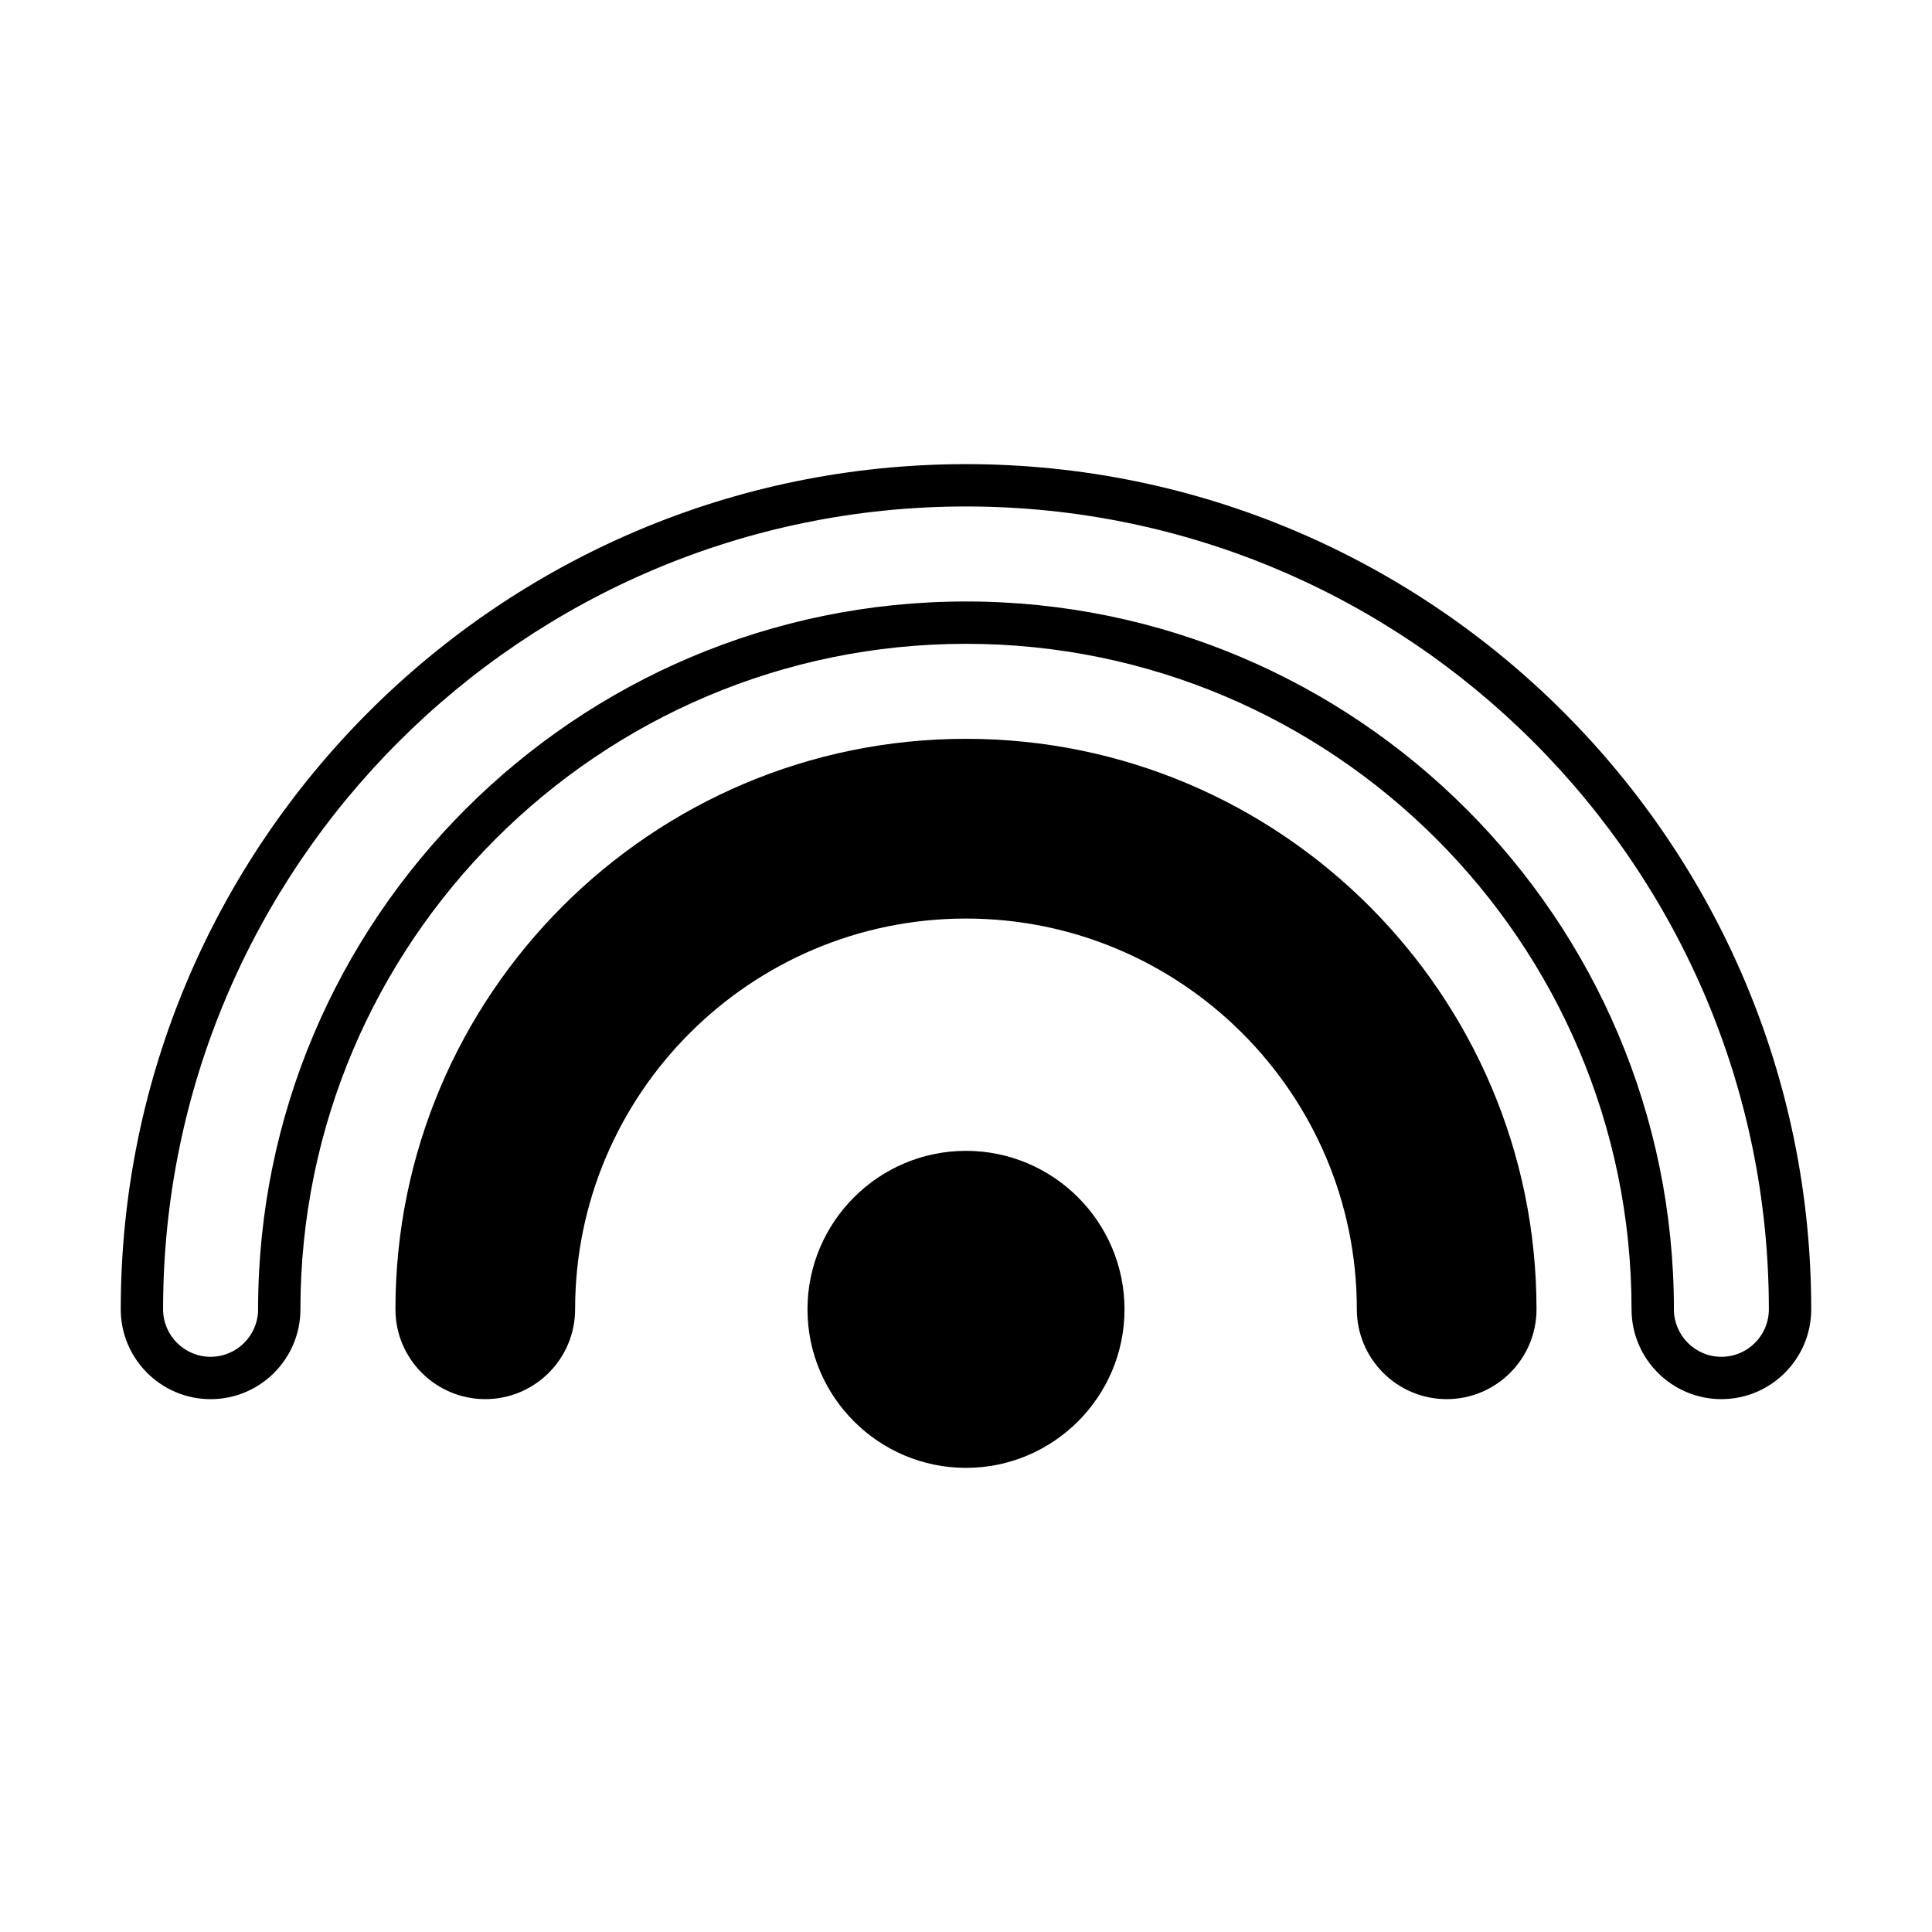 <?xml version="1.0" encoding="utf-8"?>
<!-- Generator: Adobe Illustrator 17.0.0, SVG Export Plug-In . SVG Version: 6.00 Build 0)  -->
<!DOCTYPE svg PUBLIC "-//W3C//DTD SVG 1.1//EN" "http://www.w3.org/Graphics/SVG/1.1/DTD/svg11.dtd">
<svg version="1.1" id="Ebene_1" xmlns="http://www.w3.org/2000/svg" xmlns:xlink="http://www.w3.org/1999/xlink" x="0px" y="0px"
	 width="68px" height="68px" viewBox="0 0 68 68" enable-background="new 0 0 68 68" xml:space="preserve">
<g>
	<path d="M34,40.506c-3.076,0-5.579,2.503-5.579,5.579s2.503,5.579,5.579,5.579s5.579-2.503,5.579-5.579S37.076,40.506,34,40.506z"
		/>
	<path d="M34,26.004c-11.073,0-20.082,9.007-20.082,20.079c0,1.744,1.418,3.162,3.162,3.162s3.162-1.418,3.162-3.162
		c0-7.583,6.171-13.753,13.757-13.753s13.757,6.17,13.757,13.753c0,1.744,1.419,3.162,3.162,3.162c1.744,0,3.162-1.418,3.162-3.162
		C54.082,35.011,45.073,26.004,34,26.004z"/>
	<path d="M34,16.336c-16.404,0-29.75,13.345-29.75,29.748c0,1.744,1.419,3.162,3.162,3.162c1.744,0,3.162-1.418,3.162-3.162
		C10.575,33.168,21.083,22.66,34,22.66c12.917,0,23.425,10.508,23.425,23.423c0,1.744,1.418,3.162,3.162,3.162
		s3.162-1.418,3.162-3.162C63.75,29.68,50.404,16.336,34,16.336z M60.588,47.755c-0.922,0-1.672-0.75-1.672-1.672
		C58.916,32.346,47.739,21.17,34,21.17S9.084,32.346,9.084,46.083c0,0.922-0.75,1.672-1.672,1.672c-0.922,0-1.672-0.75-1.672-1.672
		c0-15.581,12.677-28.257,28.259-28.257c15.582,0,28.259,12.677,28.259,28.257C62.259,47.006,61.509,47.755,60.588,47.755z"/>
</g>
</svg>
